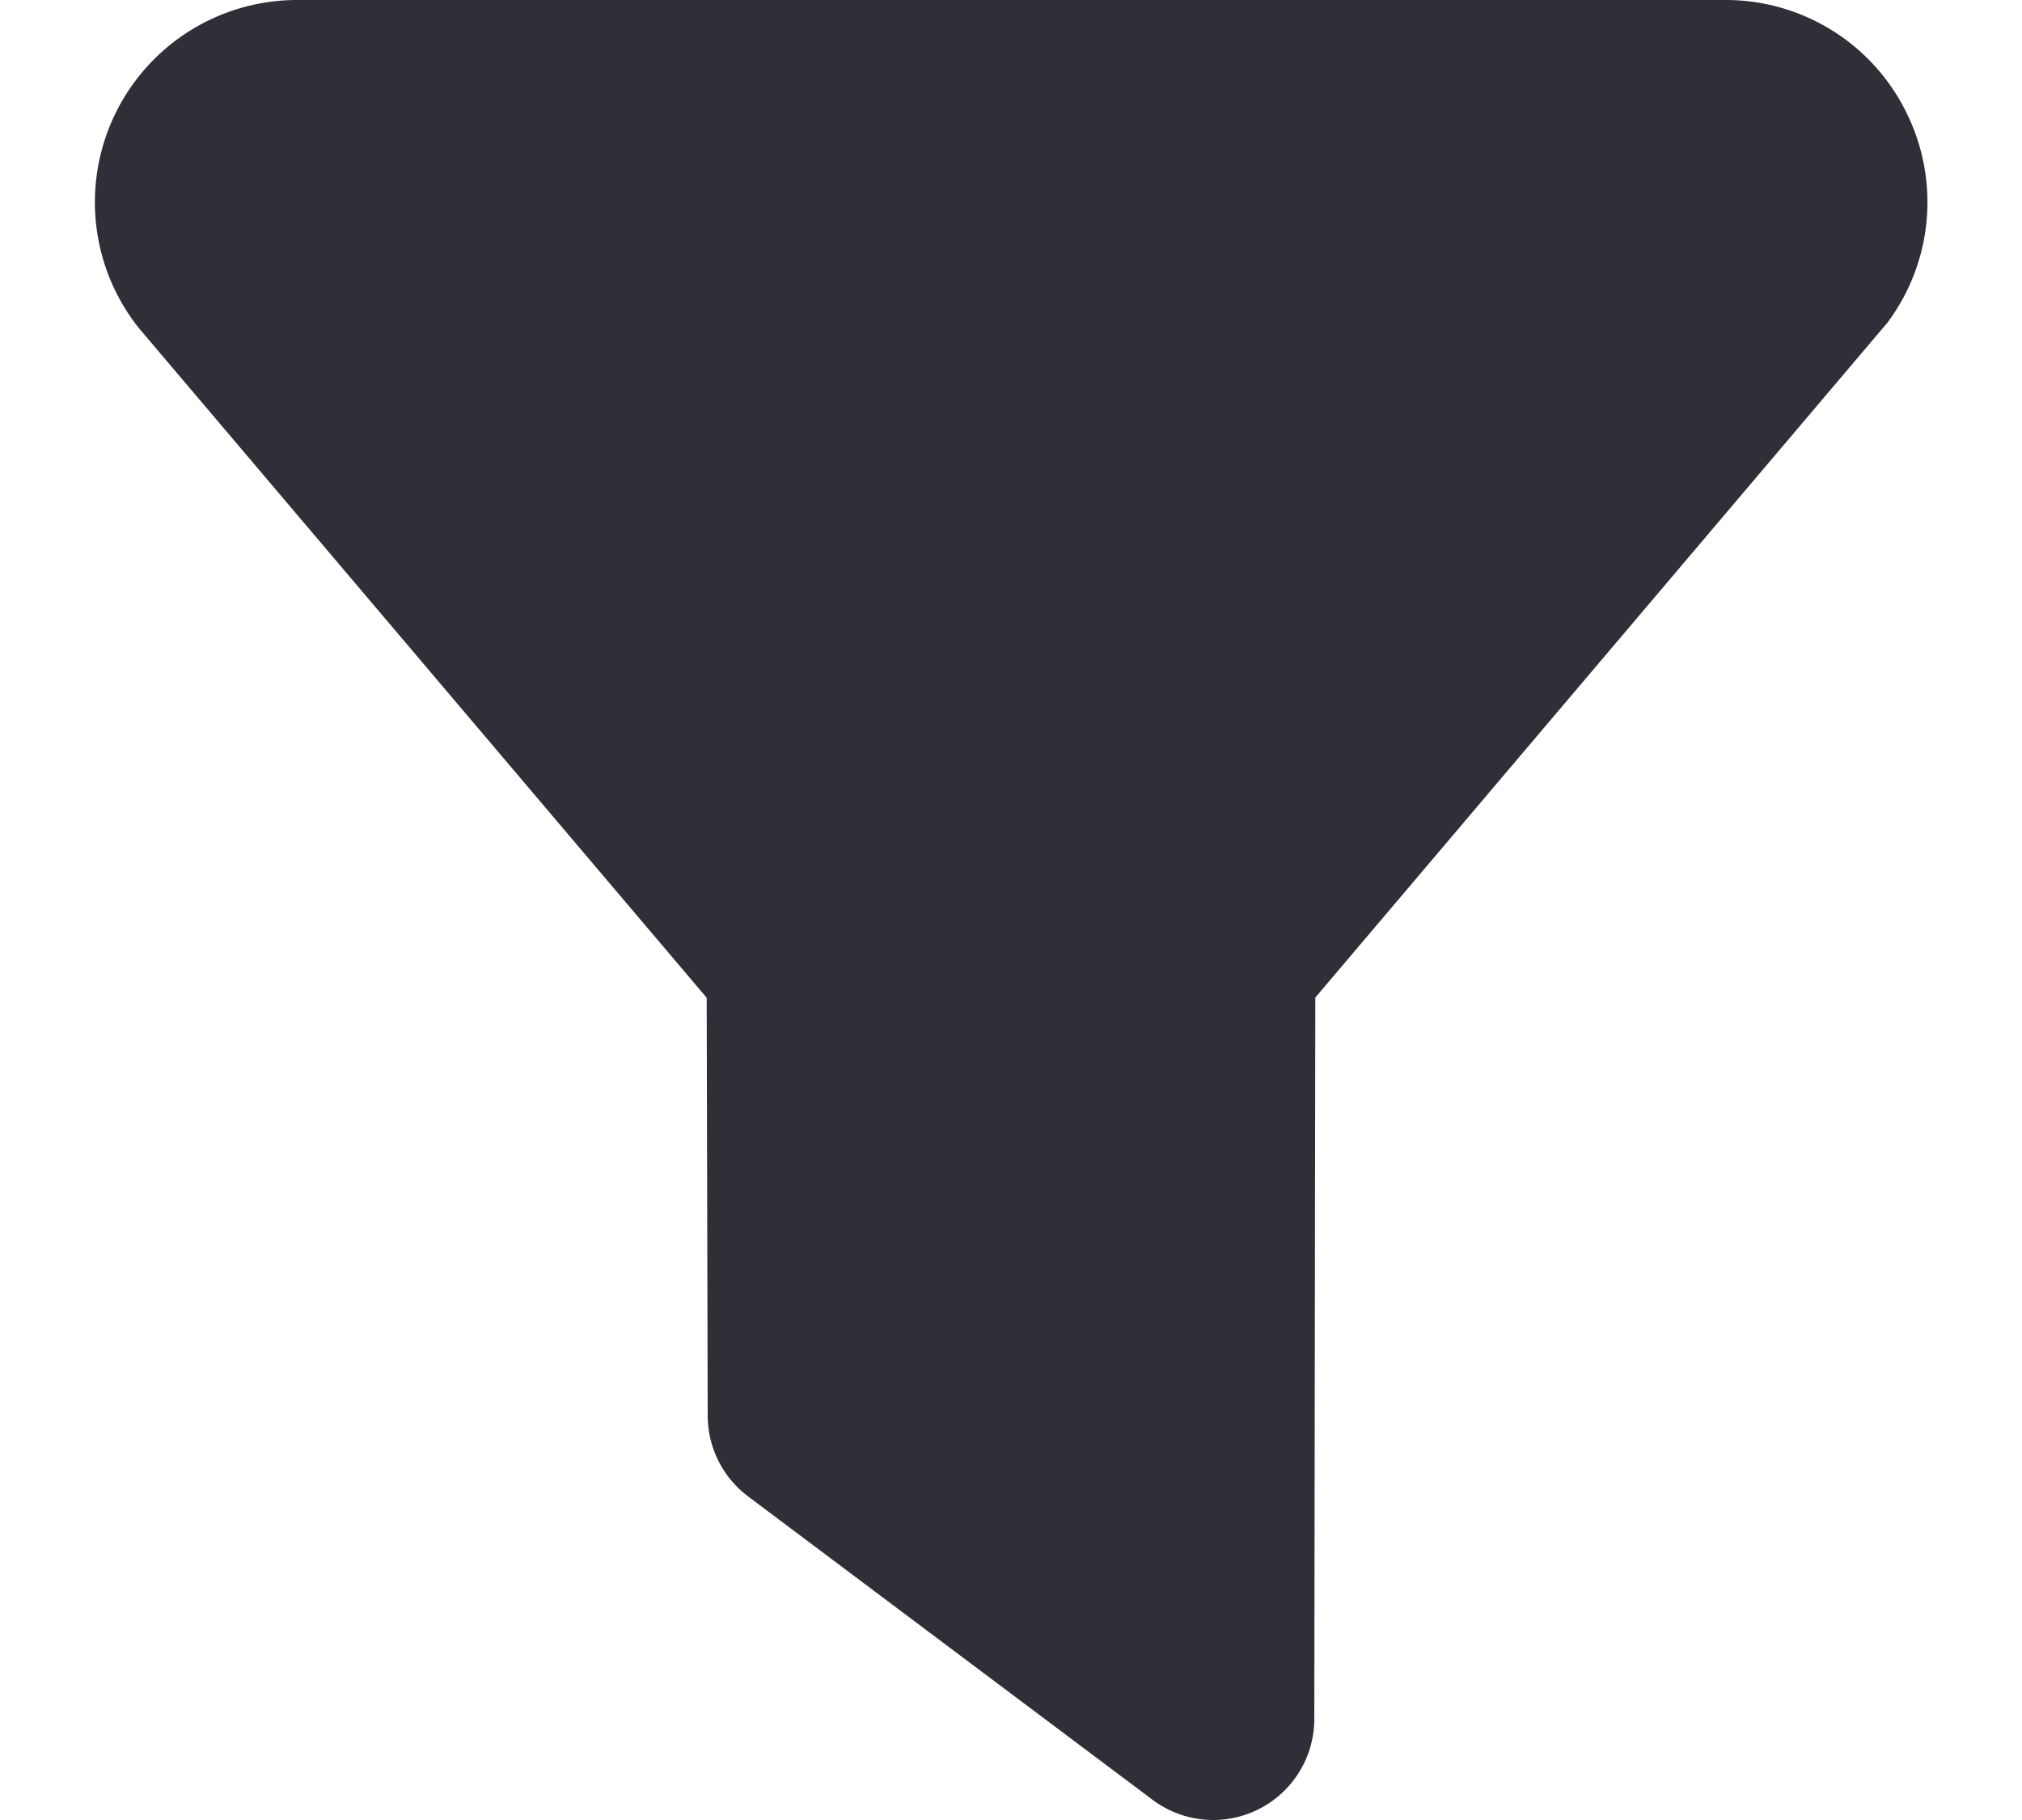 <svg xmlns="http://www.w3.org/2000/svg" fill="none" viewBox="0 0 20 18">
  <path fill="#2F2F38" d="M18.85 1.1A1.99 1.99 0 0 0 17.063 0H2.937a2 2 0 0 0-1.566 3.242L6.99 9.868 7 14a1 1 0 0 0 .4.8l4 3A1 1 0 0 0 13 17l.01-7.134 5.66-6.676a1.992 1.992 0 0 0 .18-2.09Z"/>
</svg>
